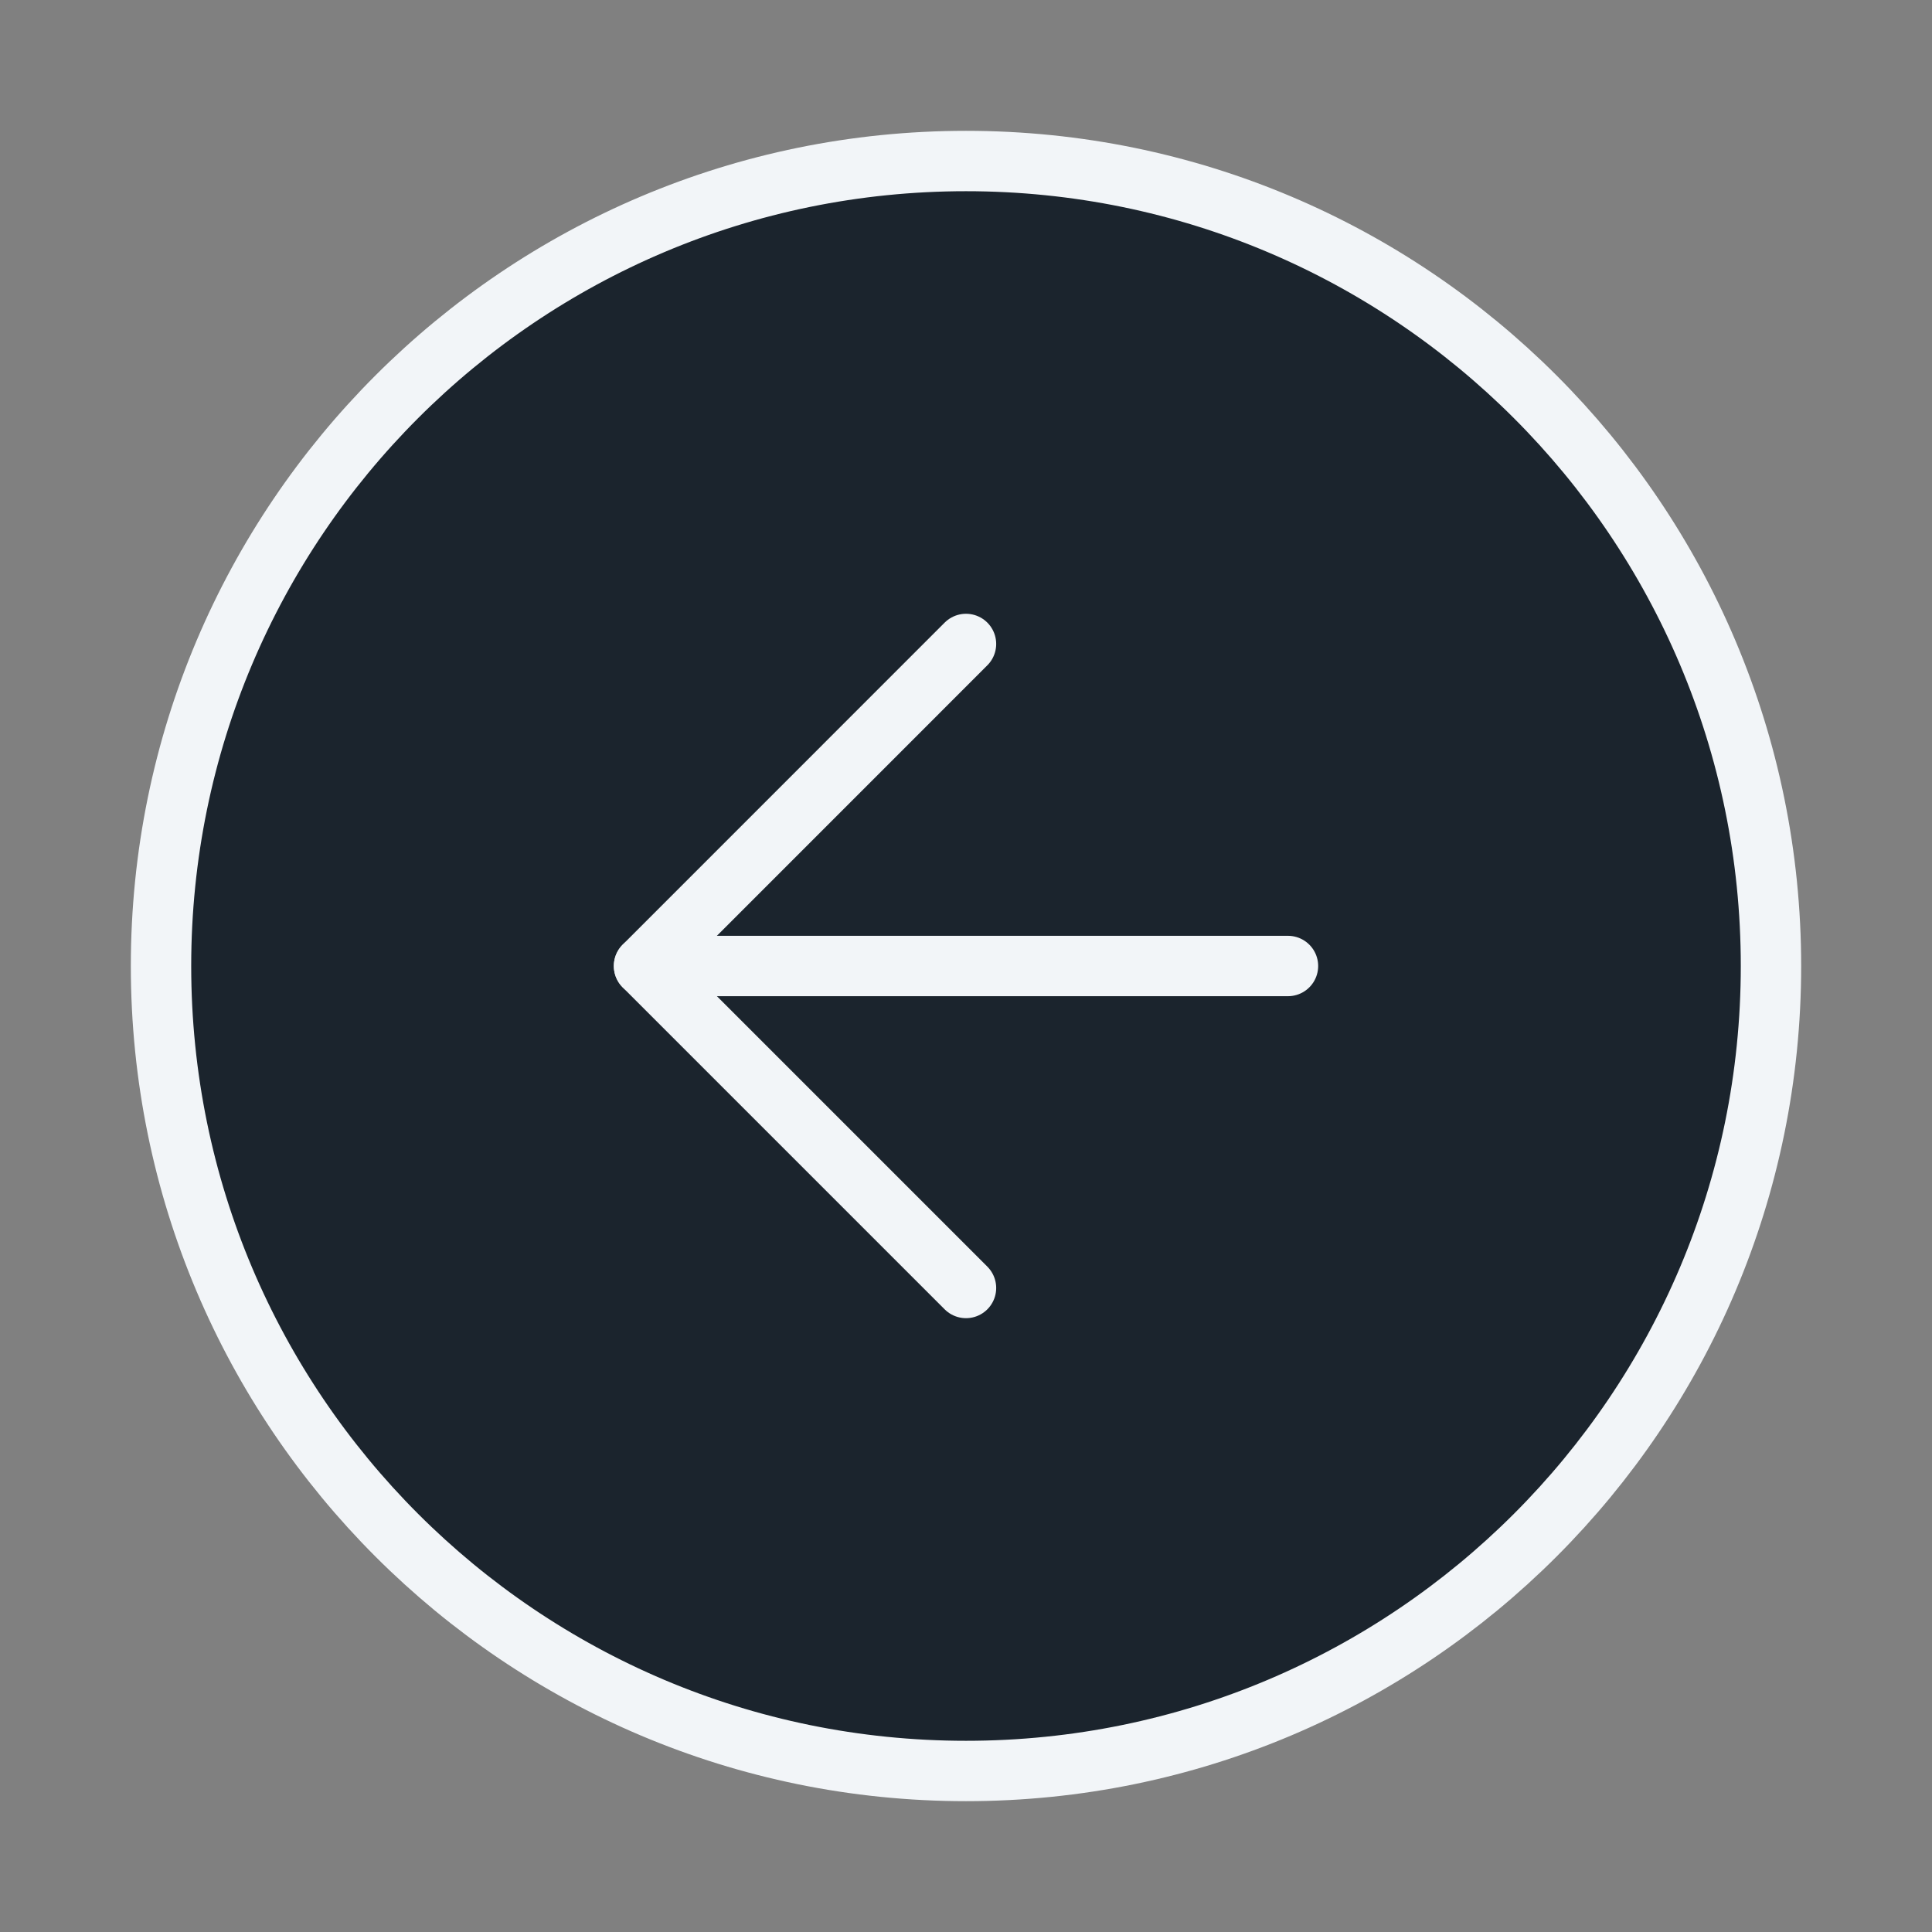 <svg width="32" height="32" viewBox="0 0 32 32" fill="none" xmlns="http://www.w3.org/2000/svg">
<rect x="0" y="0" width="32" height="32" fill="#808080" stroke="none"/>
<path d="M16 29.333C23.364 29.333 29.333 23.364 29.333 16C29.333 8.636 23.364 2.667 16 2.667C8.636 2.667 2.667 8.636 2.667 16C2.667 23.364 8.636 29.333 16 29.333Z" fill="#1B242D" stroke="#F2F5F8" strokeWidth="2" stroke-linecap="round" stroke-linejoin="round"/>
<path d="M16 10.666L10.667 16L16 21.333" stroke="#F2F5F8" strokeWidth="1.4" stroke-linecap="round" stroke-linejoin="round"/>
<path d="M21.333 16H10.667" stroke="#F2F5F8" strokeWidth="1.4" stroke-linecap="round" stroke-linejoin="round"/>
</svg>
